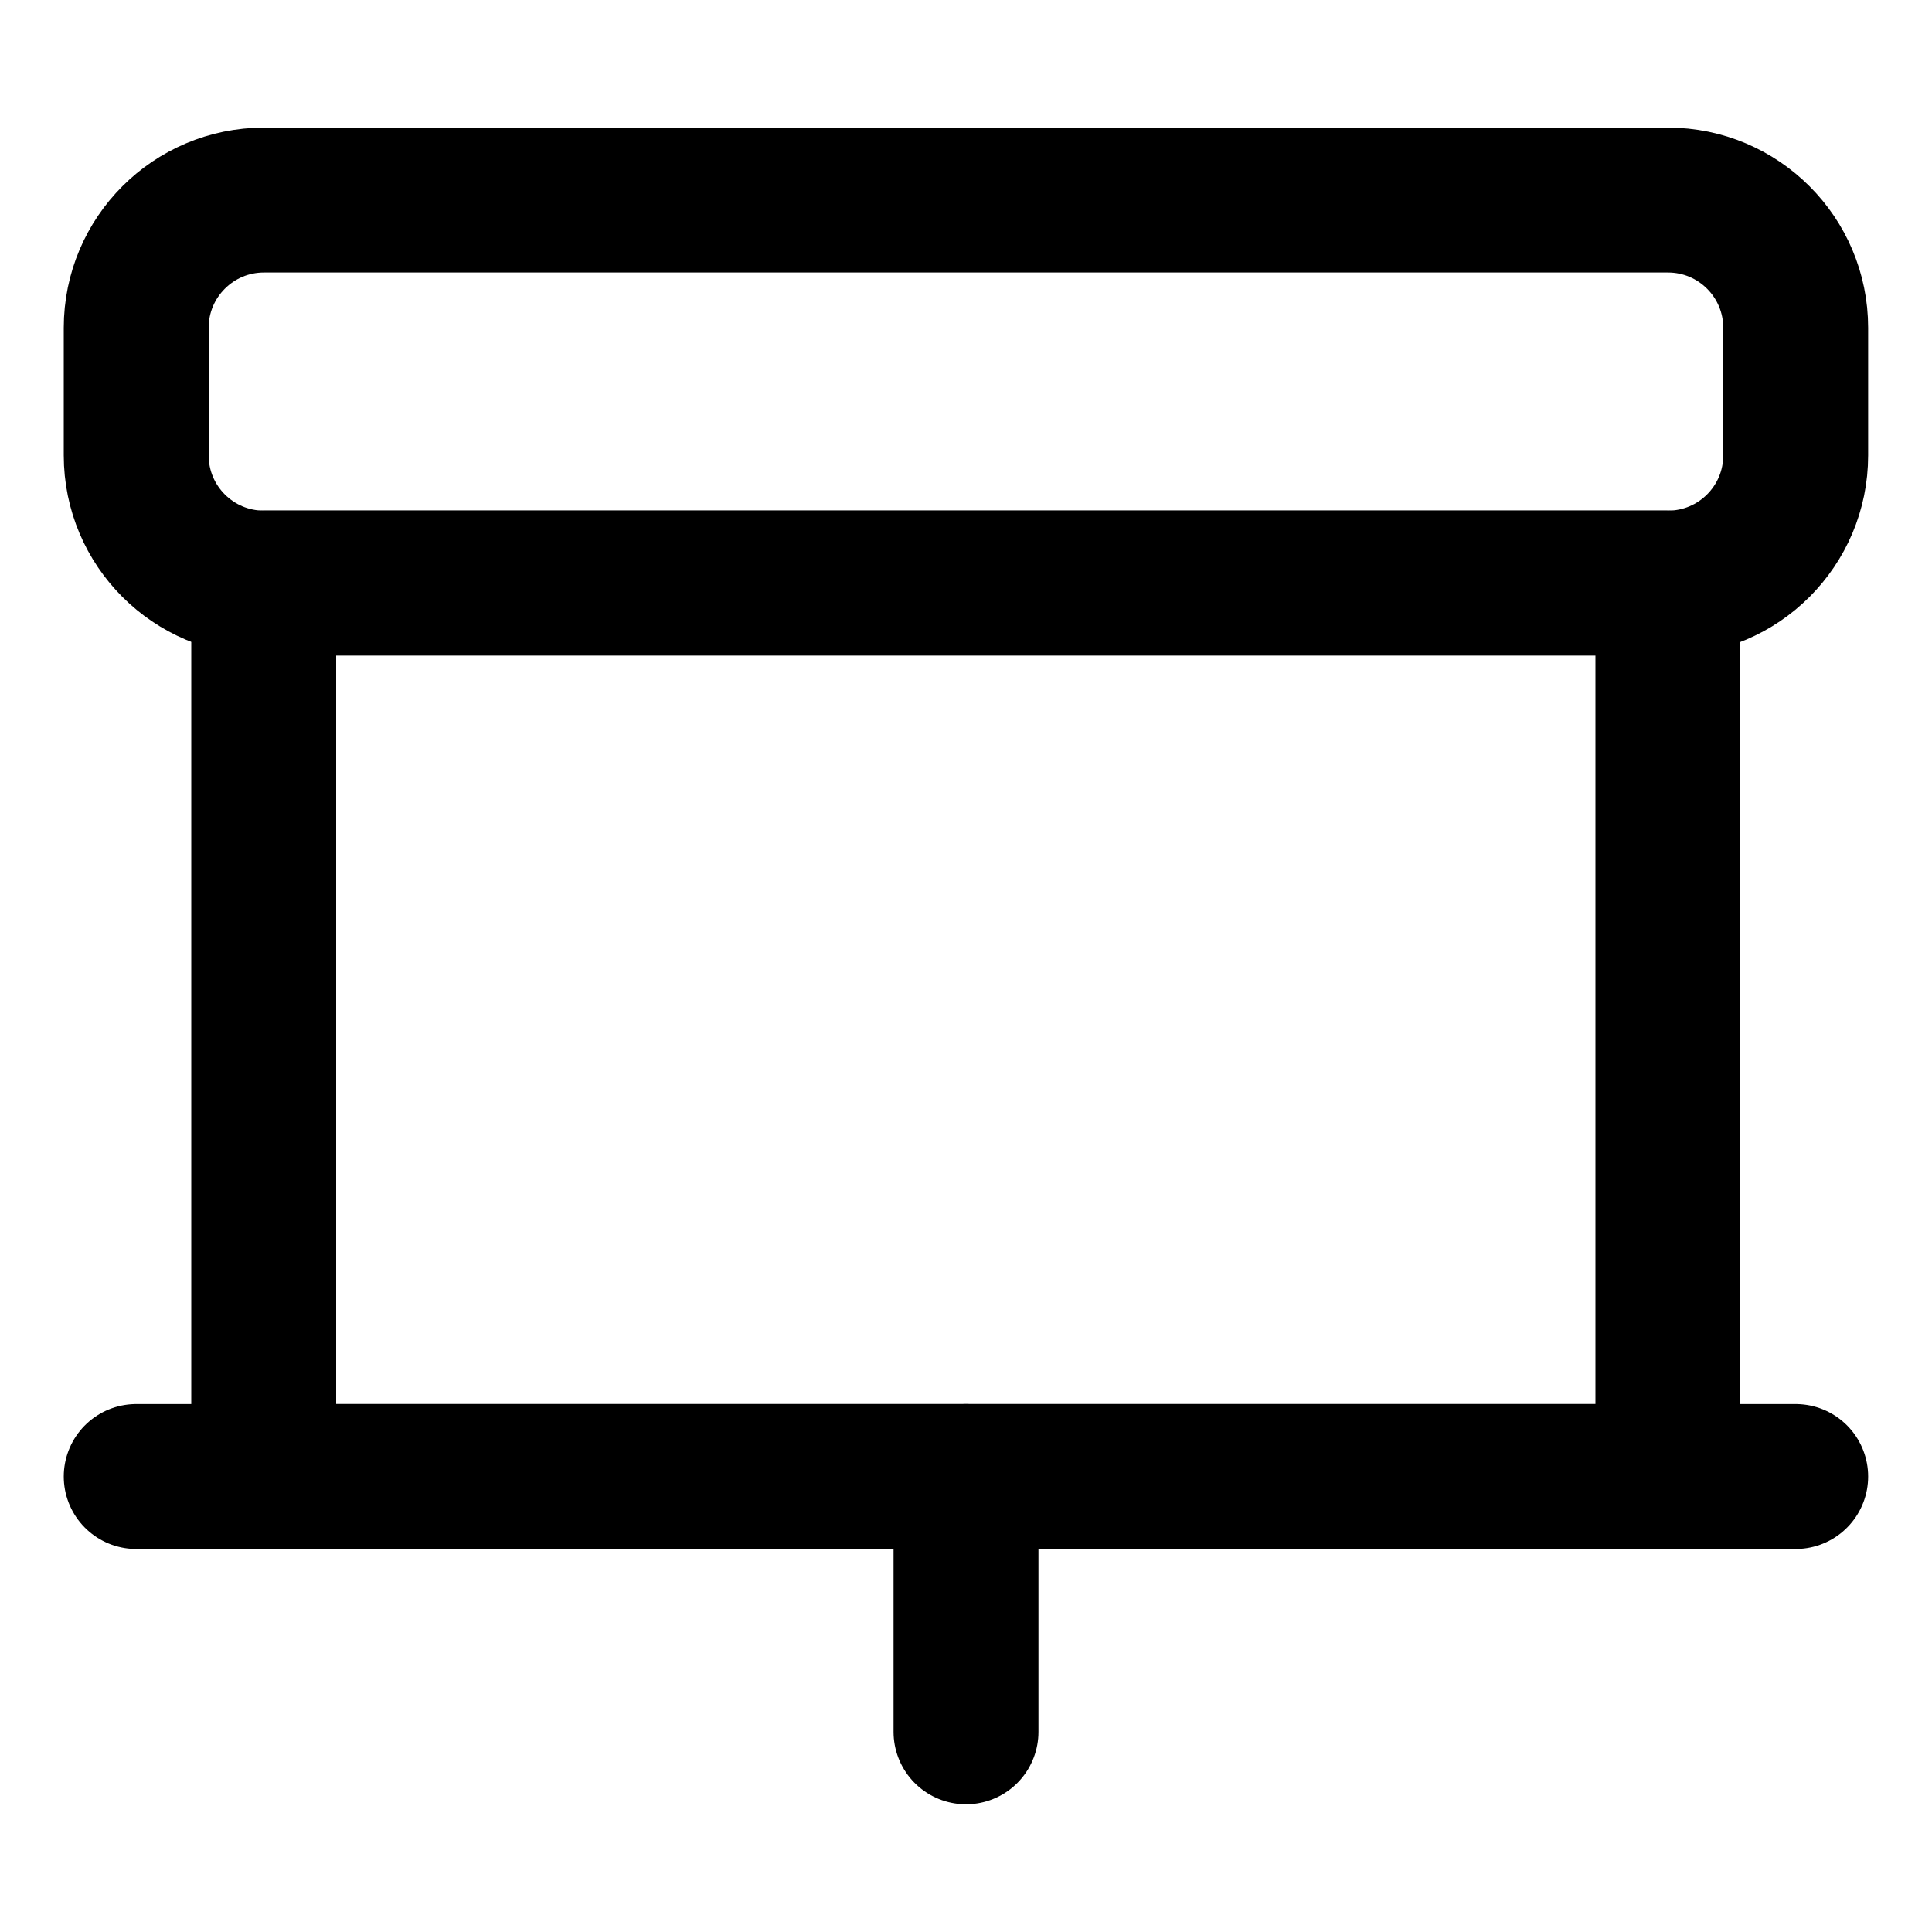<svg width="20" height="20" viewBox="0 0 20 20" fill="none" xmlns="http://www.w3.org/2000/svg">
<g id="projector-screen-4">
<g id="projector-screen--projector-screen-work-meeting-presentation">
<path id="Vector" d="M17.267 2.071H2.732C2.002 2.071 1.41 2.663 1.41 3.393V4.714C1.41 5.444 2.002 6.036 2.732 6.036H17.267C17.997 6.036 18.589 5.444 18.589 4.714V3.393C18.589 2.663 17.997 2.071 17.267 2.071Z" stroke="black" stroke-width="1.5" stroke-linecap="round" stroke-linejoin="round"/>
<path id="Vector_2" d="M17.266 6.035H2.73V15.285H17.266V6.035Z" stroke="black" stroke-width="1.5" stroke-linecap="round" stroke-linejoin="round"/>
<path id="Vector_3" d="M1.41 15.285H18.589" stroke="black" stroke-width="1.5" stroke-linecap="round" stroke-linejoin="round"/>
<path id="Vector_4" d="M10 15.285V17.928" stroke="black" stroke-width="1.5" stroke-linecap="round" stroke-linejoin="round"/>
</g>
</g>
</svg>
